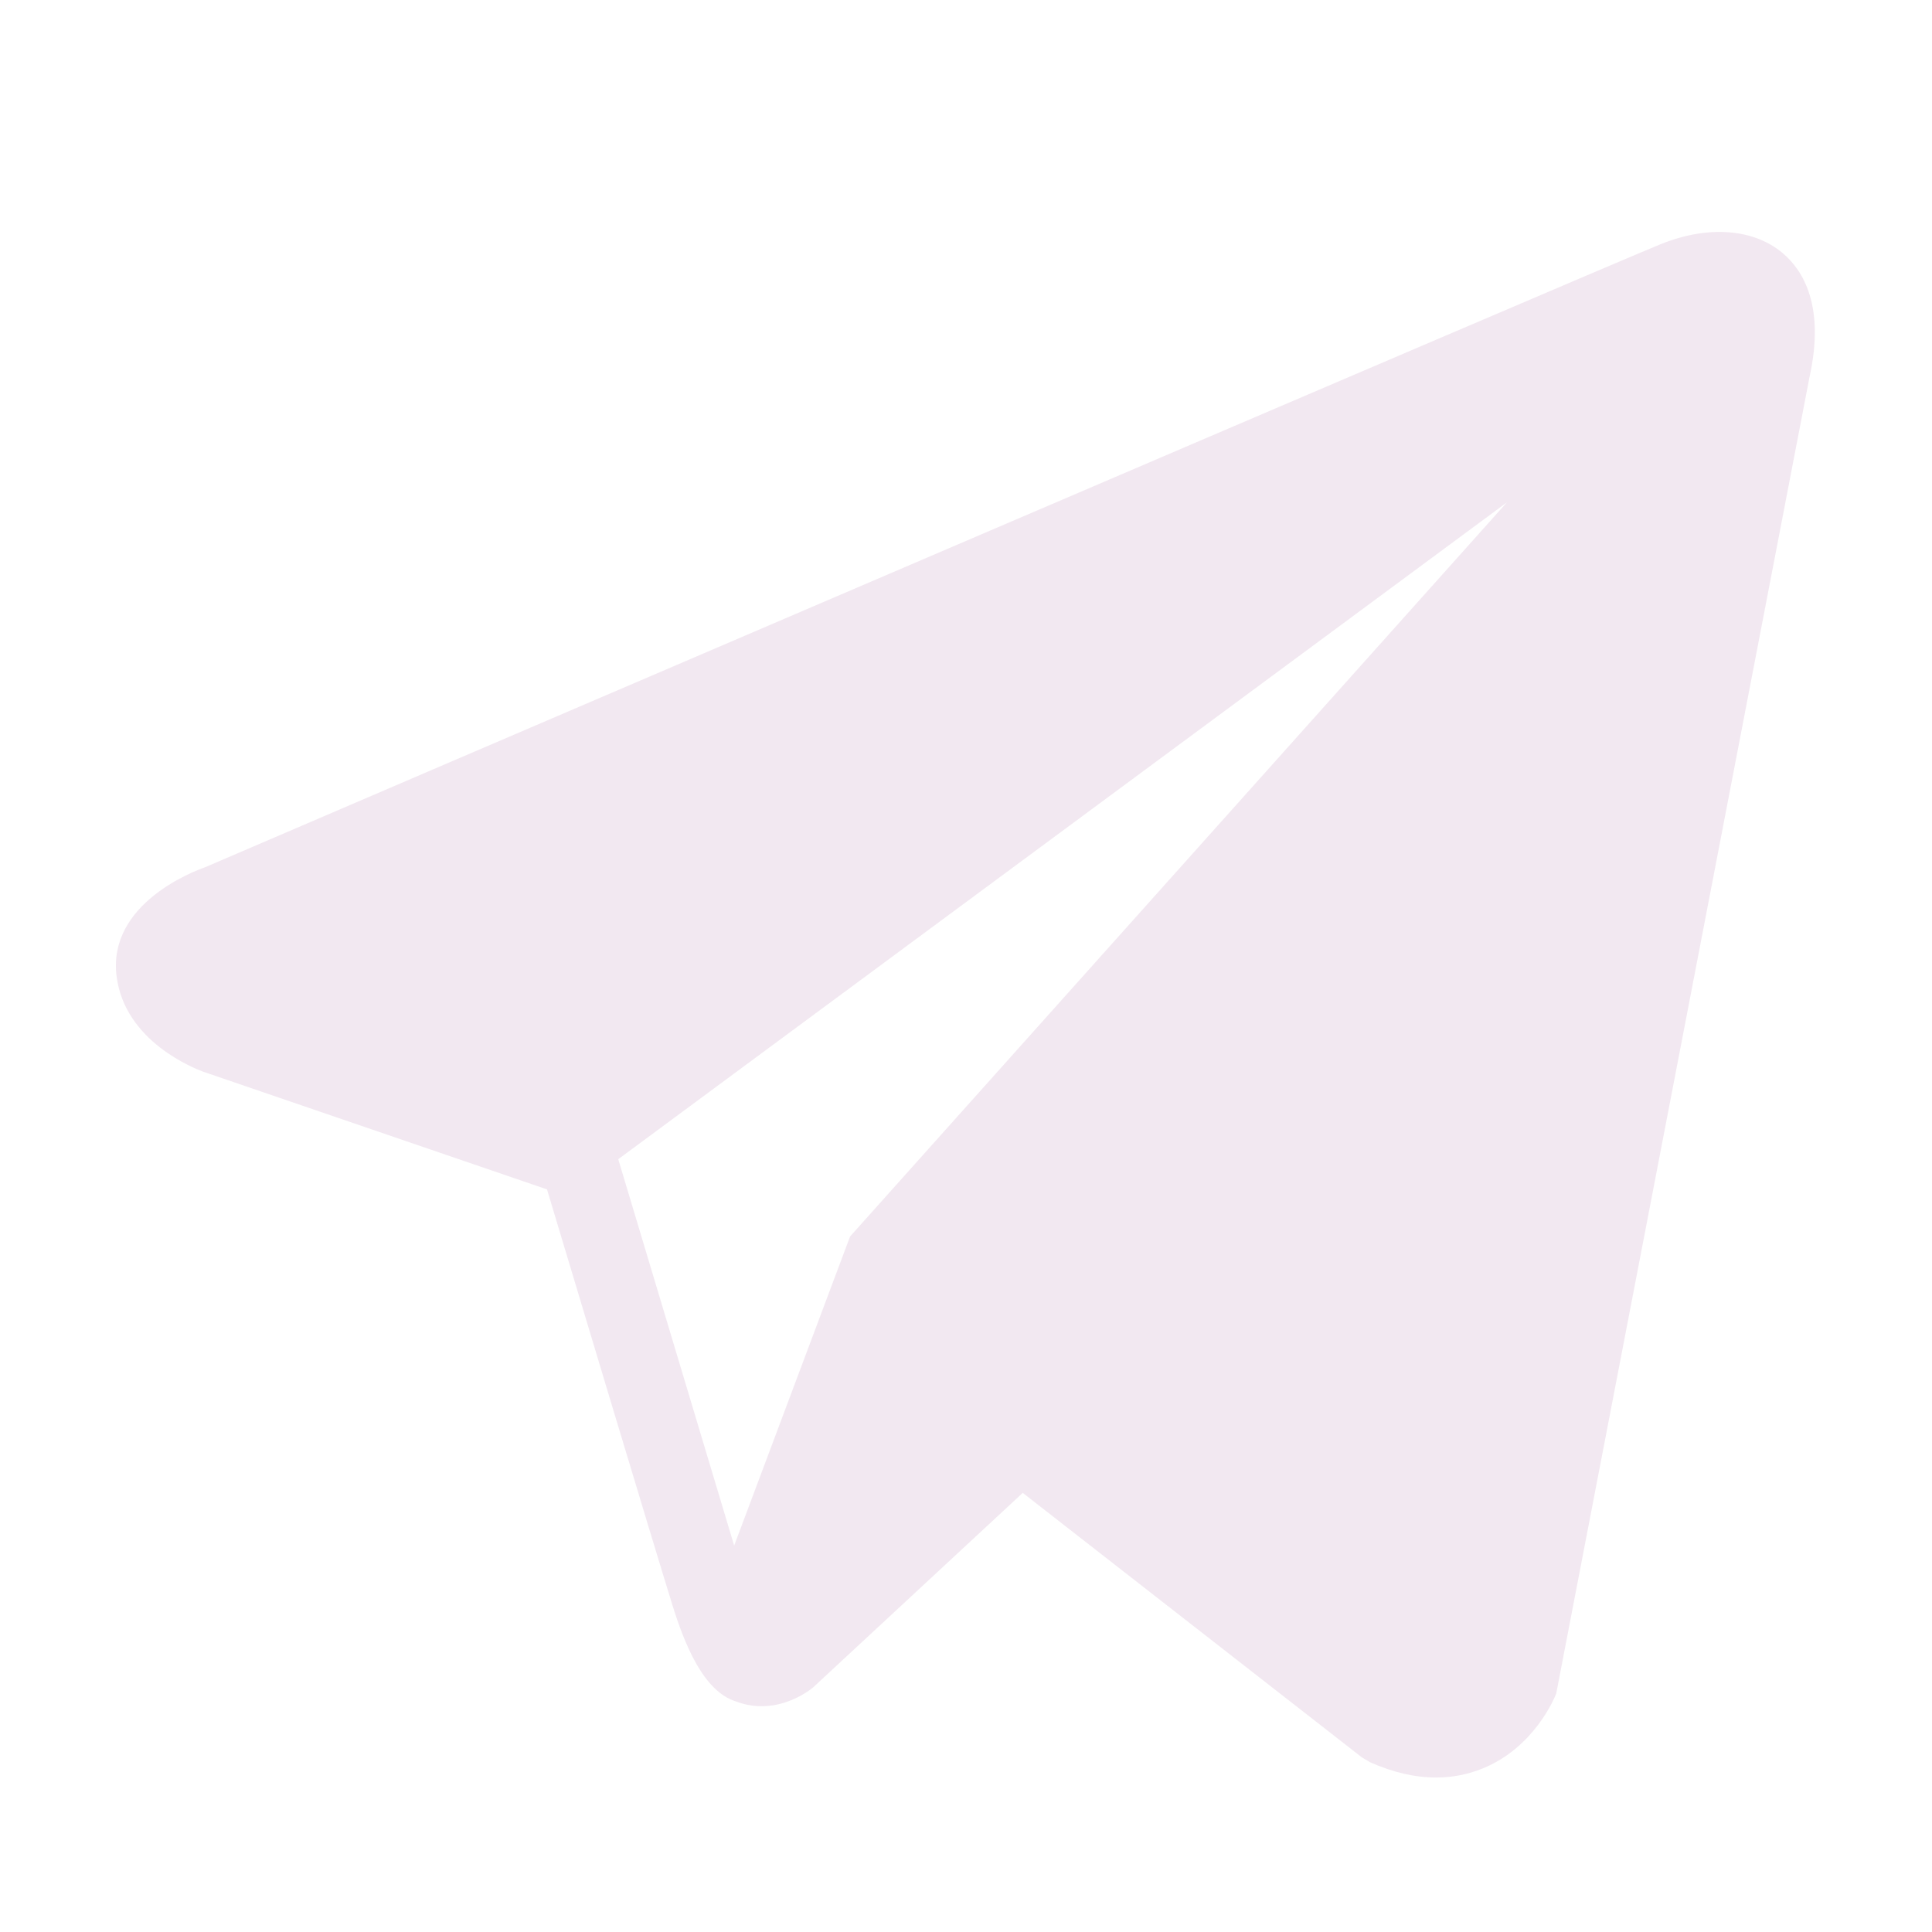 <svg width="24" height="24" viewBox="0 0 24 24" fill="none" xmlns="http://www.w3.org/2000/svg">
<g id="icons8-telegram (2) 2">
<path id="Vector" d="M22.146 3.145C21.786 2.84 21.22 2.796 20.636 3.031H20.635C20.02 3.277 3.229 10.479 2.546 10.774C2.421 10.817 1.336 11.222 1.448 12.124C1.547 12.938 2.42 13.275 2.527 13.314L6.795 14.775C7.078 15.718 8.122 19.196 8.353 19.939C8.497 20.402 8.732 21.011 9.143 21.136C9.504 21.276 9.863 21.148 10.096 20.966L12.705 18.545L16.918 21.831L17.019 21.891C17.305 22.018 17.579 22.081 17.84 22.081C18.043 22.081 18.236 22.043 18.422 21.967C19.053 21.708 19.305 21.107 19.332 21.038L22.479 4.681C22.671 3.808 22.404 3.363 22.146 3.145ZM10.56 15.36L9.12 19.2L7.68 14.4L18.72 6.24L10.56 15.36Z" fill="#EDDFEB" fill-opacity="0.7"/>
</g>
</svg>
